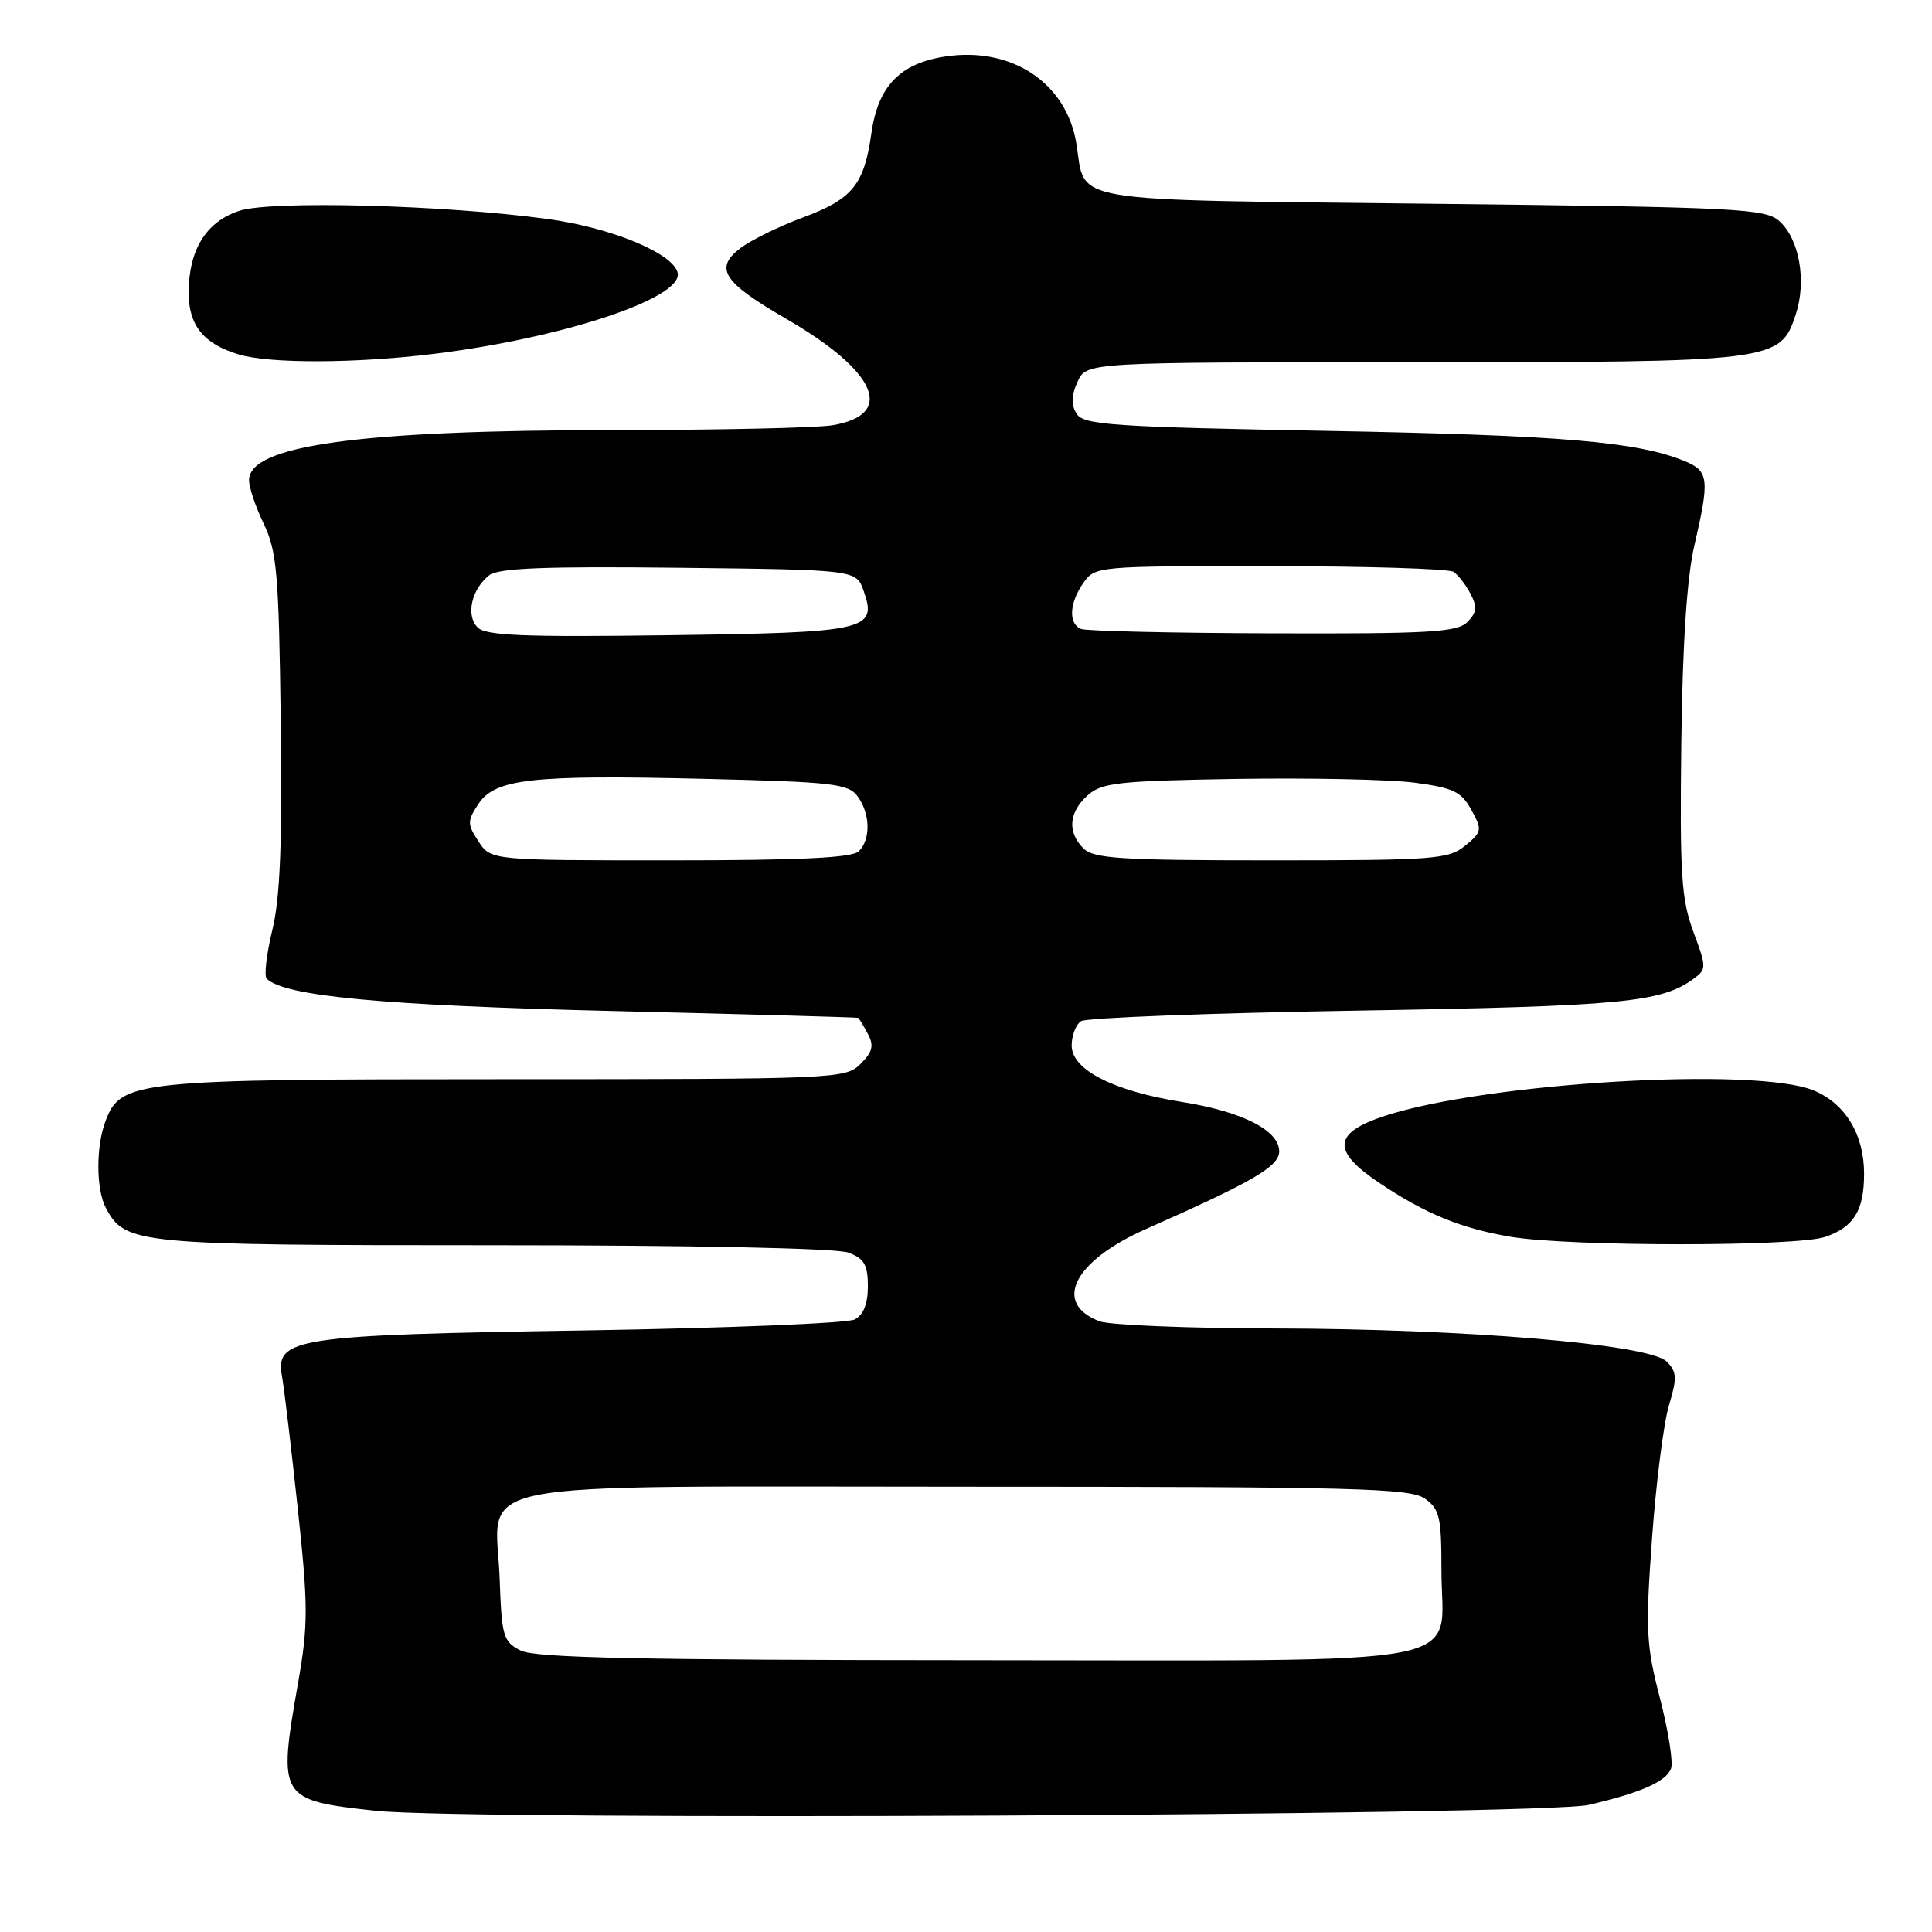 <?xml version="1.0" encoding="UTF-8" standalone="no"?>
<!DOCTYPE svg PUBLIC "-//W3C//DTD SVG 1.1//EN" "http://www.w3.org/Graphics/SVG/1.1/DTD/svg11.dtd" >
<svg xmlns="http://www.w3.org/2000/svg" xmlns:xlink="http://www.w3.org/1999/xlink" version="1.1" viewBox="0 0 256 256">
 <g >
 <path fill="currentColor"
d=" M 210.50 239.16 C 217.39 237.56 220.76 236.08 221.42 234.35 C 221.73 233.54 221.07 229.36 219.96 225.06 C 218.12 217.98 218.02 215.98 218.90 203.87 C 219.43 196.52 220.44 188.58 221.14 186.24 C 222.24 182.56 222.20 181.77 220.83 180.41 C 218.55 178.12 194.17 176.07 168.82 176.03 C 157.44 176.01 147.04 175.58 145.70 175.08 C 139.44 172.70 142.25 167.11 151.83 162.86 C 166.07 156.56 169.50 154.56 169.50 152.56 C 169.50 149.78 164.61 147.29 156.64 146.02 C 147.52 144.57 142.00 141.75 142.00 138.54 C 142.00 137.21 142.56 135.75 143.25 135.31 C 143.94 134.86 160.47 134.23 180.00 133.91 C 214.90 133.33 220.11 132.83 224.40 129.70 C 226.14 128.42 226.14 128.20 224.37 123.44 C 222.79 119.16 222.57 115.83 222.78 98.60 C 222.94 85.33 223.52 76.57 224.51 72.29 C 226.55 63.49 226.43 62.42 223.25 61.11 C 217.02 58.53 206.88 57.67 176.11 57.10 C 147.32 56.57 143.60 56.31 142.66 54.83 C 141.91 53.64 141.95 52.41 142.78 50.58 C 143.96 48.00 143.96 48.00 187.01 48.00 C 235.32 48.00 235.88 47.93 237.95 41.66 C 239.40 37.25 238.43 31.70 235.80 29.32 C 233.94 27.64 230.49 27.46 189.81 27.00 C 140.59 26.44 143.89 27.00 142.63 19.06 C 141.34 11.01 134.08 6.16 125.30 7.48 C 119.27 8.38 116.35 11.40 115.47 17.62 C 114.50 24.50 112.98 26.37 106.34 28.84 C 103.13 30.03 99.38 31.88 98.00 32.96 C 94.64 35.59 95.87 37.43 104.10 42.20 C 116.20 49.19 118.72 54.96 110.29 56.35 C 108.20 56.70 95.24 56.98 81.47 56.99 C 47.61 57.00 33.00 59.01 33.00 63.63 C 33.00 64.59 33.88 67.20 34.96 69.43 C 36.69 73.03 36.95 76.07 37.20 95.50 C 37.41 111.80 37.12 118.99 36.08 123.26 C 35.31 126.42 34.98 129.31 35.34 129.68 C 37.67 132.00 50.77 133.23 81.00 133.96 C 98.88 134.39 113.60 134.80 113.71 134.87 C 113.83 134.94 114.41 135.89 114.99 136.98 C 115.83 138.55 115.63 139.37 114.02 140.98 C 112.05 142.95 110.84 143.00 66.97 143.00 C 17.87 143.00 16.02 143.19 13.99 148.52 C 12.70 151.91 12.72 157.61 14.03 160.06 C 16.61 164.87 17.92 165.00 65.39 165.00 C 91.87 165.00 110.91 165.39 112.43 165.98 C 114.51 166.76 115.00 167.61 115.00 170.44 C 115.00 172.75 114.41 174.24 113.25 174.84 C 112.29 175.34 96.20 175.99 77.50 176.29 C 39.01 176.90 36.46 177.28 37.37 182.38 C 37.67 184.10 38.61 191.99 39.46 199.92 C 40.84 212.80 40.85 215.26 39.51 222.92 C 36.81 238.31 36.95 238.54 49.78 239.94 C 61.79 241.26 204.45 240.56 210.50 239.16 Z  M 241.87 163.89 C 245.66 162.58 247.00 160.38 247.00 155.52 C 247.00 150.34 244.53 146.25 240.35 144.50 C 232.74 141.32 197.04 143.43 183.50 147.86 C 176.63 150.11 176.42 152.47 182.72 156.71 C 188.83 160.82 193.63 162.79 200.23 163.89 C 208.06 165.19 238.14 165.20 241.87 163.89 Z  M 57.50 46.89 C 74.53 44.80 90.44 39.53 89.80 36.19 C 89.30 33.60 81.03 30.16 72.50 29.01 C 58.80 27.15 35.89 26.55 31.69 27.94 C 27.30 29.39 25.00 33.12 25.00 38.80 C 25.00 43.13 26.99 45.58 31.64 46.97 C 35.75 48.20 47.08 48.17 57.50 46.89 Z  M 69.00 218.71 C 66.68 217.54 66.48 216.85 66.21 209.26 C 65.73 195.79 59.60 197.00 128.28 197.00 C 179.40 197.00 186.83 197.19 188.78 198.56 C 190.76 199.94 191.00 200.98 191.00 208.06 C 191.00 221.17 197.06 220.00 129.25 219.99 C 84.78 219.97 70.93 219.68 69.00 218.71 Z  M 63.41 111.50 C 61.91 109.21 61.90 108.80 63.37 106.56 C 65.57 103.19 70.39 102.65 93.24 103.20 C 110.35 103.61 112.41 103.84 113.64 105.52 C 115.32 107.82 115.40 111.20 113.80 112.80 C 112.93 113.67 105.98 114.00 88.82 114.00 C 65.05 114.00 65.05 114.00 63.41 111.50 Z  M 143.57 112.43 C 141.41 110.27 141.60 107.67 144.10 105.40 C 145.97 103.71 148.14 103.47 163.85 103.21 C 173.56 103.06 184.18 103.28 187.46 103.71 C 192.57 104.39 193.64 104.90 194.96 107.31 C 196.42 109.97 196.38 110.22 194.14 112.06 C 191.95 113.86 190.06 114.00 168.46 114.00 C 148.60 114.00 144.91 113.77 143.57 112.43 Z  M 63.29 83.14 C 61.70 81.55 62.47 78.08 64.82 76.23 C 66.04 75.27 72.14 75.03 89.94 75.23 C 113.45 75.50 113.45 75.50 114.43 78.27 C 116.27 83.52 115.00 83.81 88.57 84.17 C 69.43 84.43 64.37 84.23 63.29 83.14 Z  M 143.25 83.34 C 141.54 82.65 141.68 79.90 143.56 77.22 C 145.09 75.03 145.46 75.00 168.31 75.02 C 181.06 75.02 192.00 75.36 192.60 75.77 C 193.21 76.17 194.22 77.48 194.85 78.68 C 195.77 80.43 195.68 81.17 194.43 82.43 C 193.08 83.77 189.38 83.99 168.68 83.92 C 155.38 83.88 143.94 83.62 143.25 83.34 Z "/>
</g>
</svg>